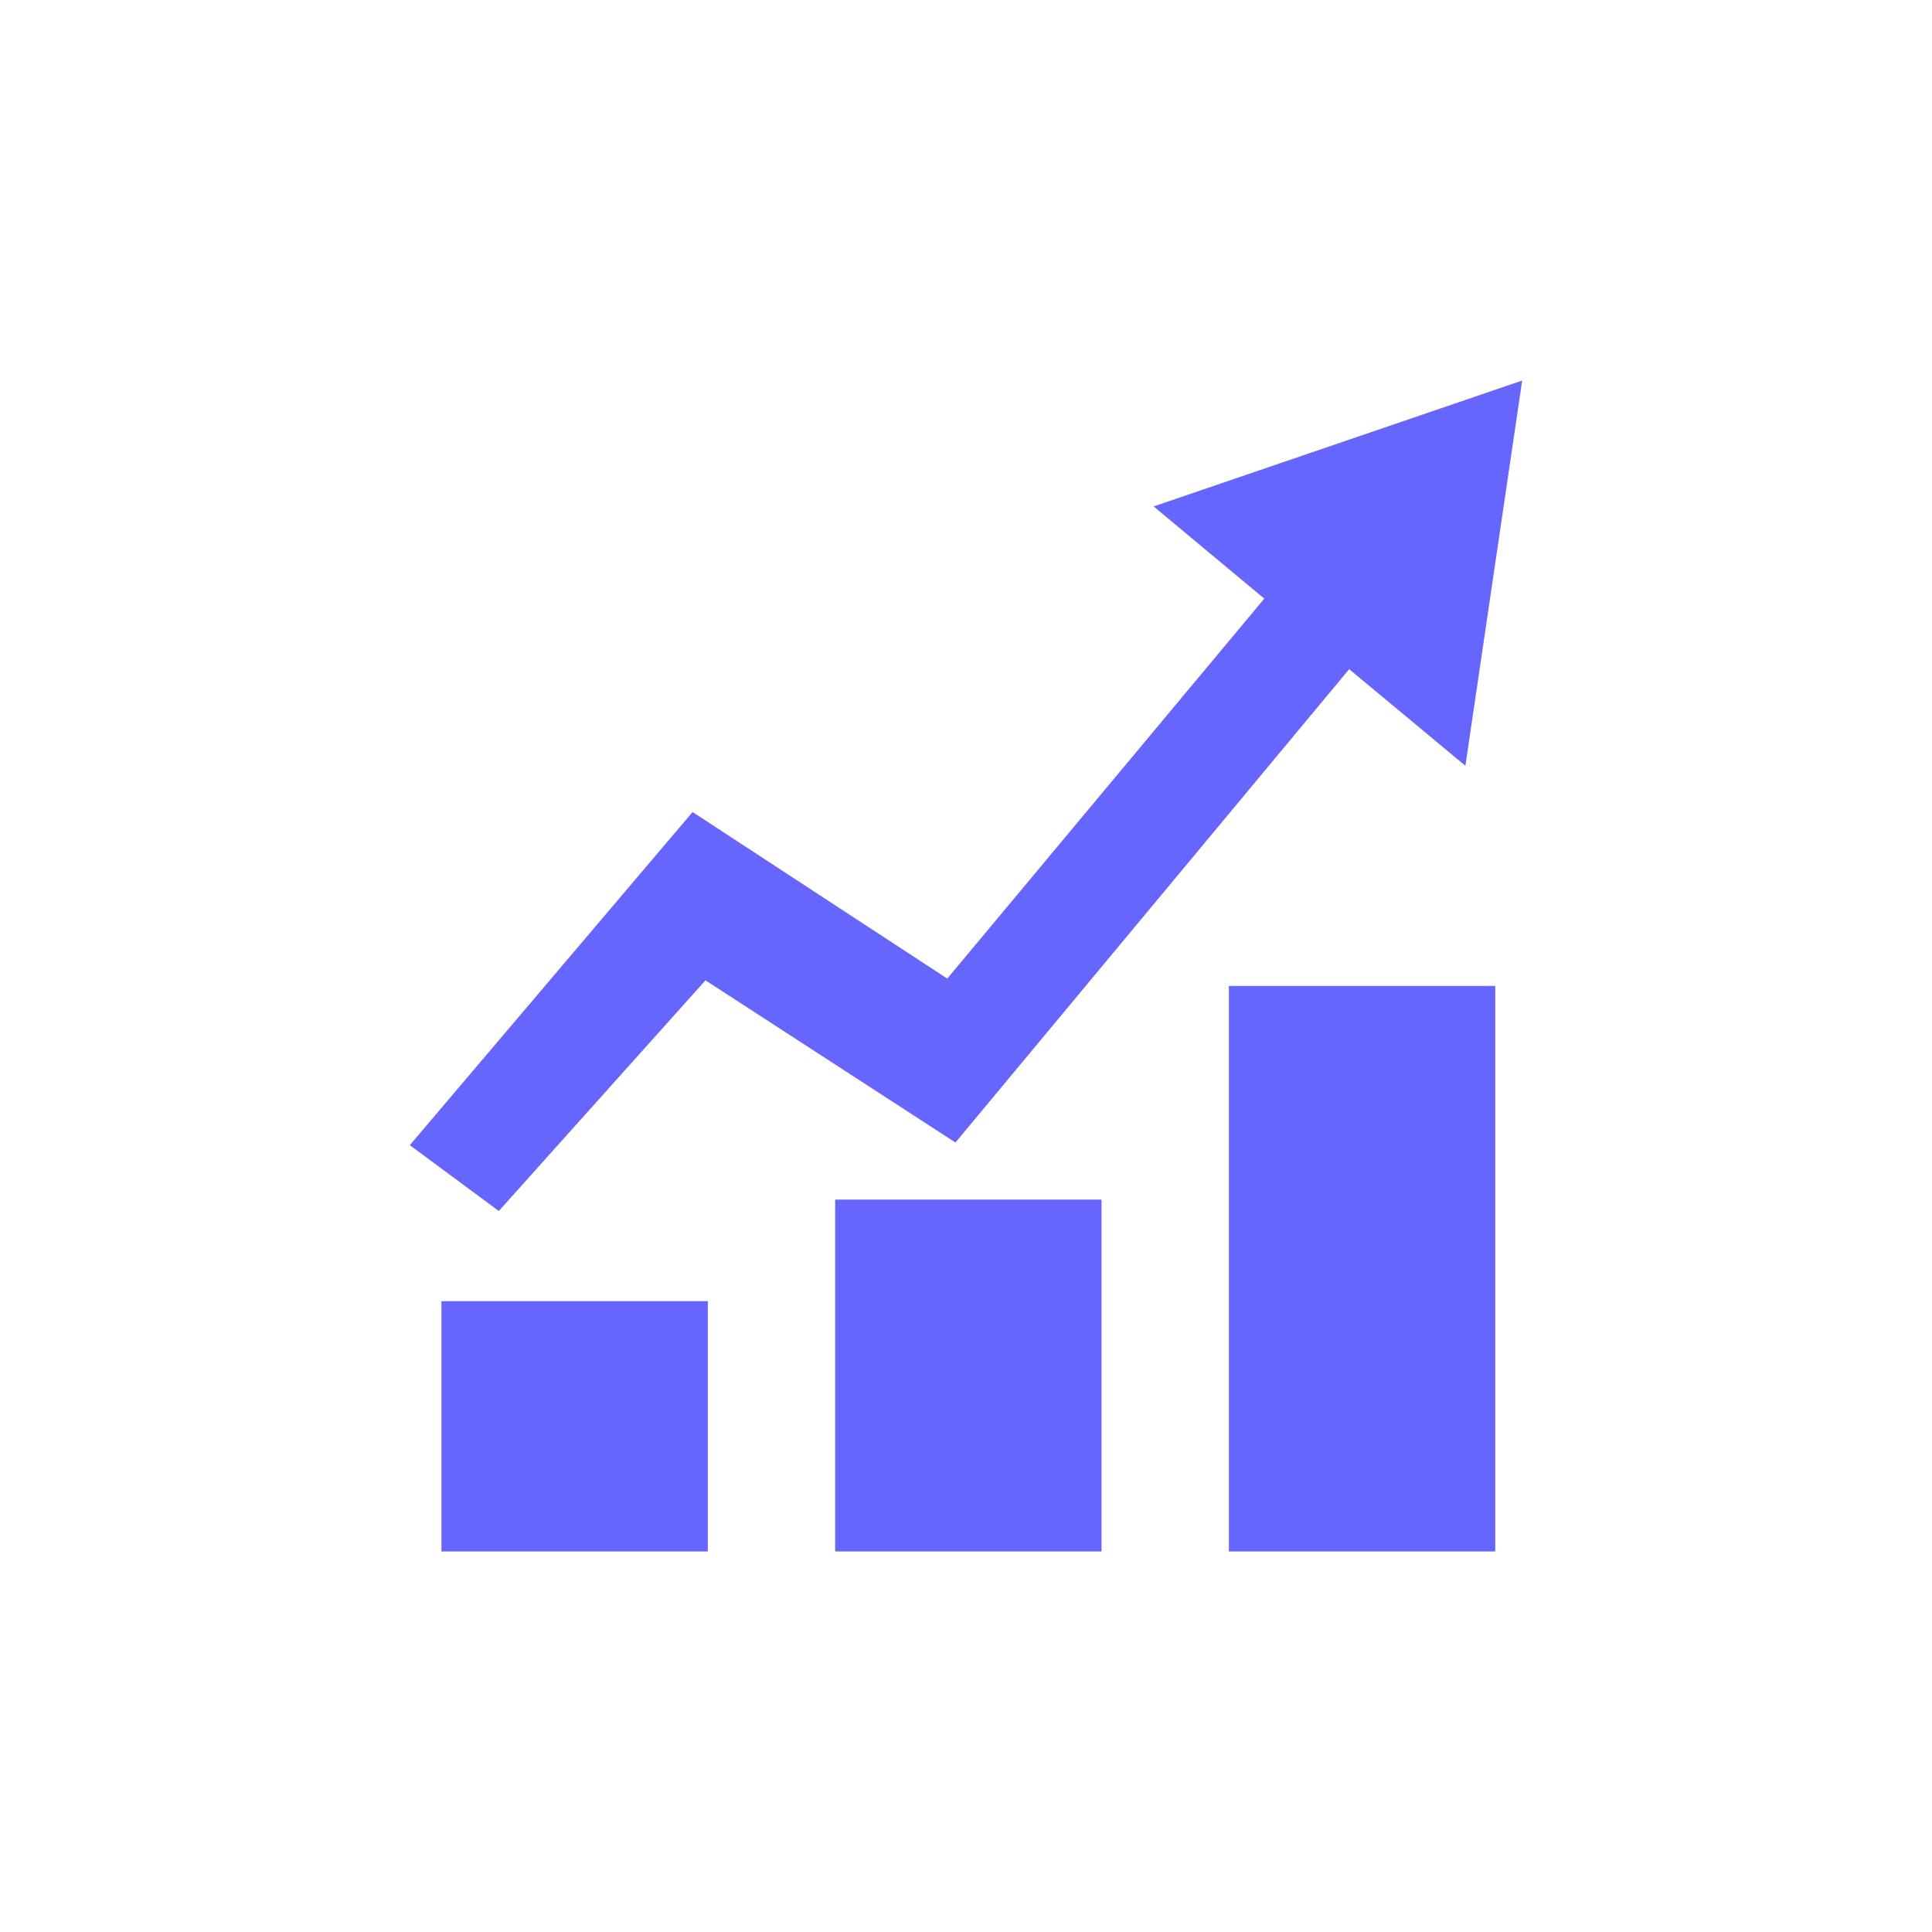 <?xml version="1.0" encoding="UTF-8"?><svg id="a" xmlns="http://www.w3.org/2000/svg" viewBox="0 0 66 66"><defs><style>.b{fill:#6665fe;}</style></defs><polygon class="b" points="23.66 27.74 14 39.12 17.04 41.37 24.1 33.49 32.64 39.03 46.09 22.86 50.06 26.16 52 13 39.41 17.3 43.19 20.45 32.36 33.43 23.66 27.74"/><g><rect class="b" x="41.98" y="33.68" width="9.1" height="19.32"/><rect class="b" x="28.53" y="40.98" width="9.1" height="12.02"/><rect class="b" x="15.08" y="44.45" width="9.1" height="8.55"/></g></svg>